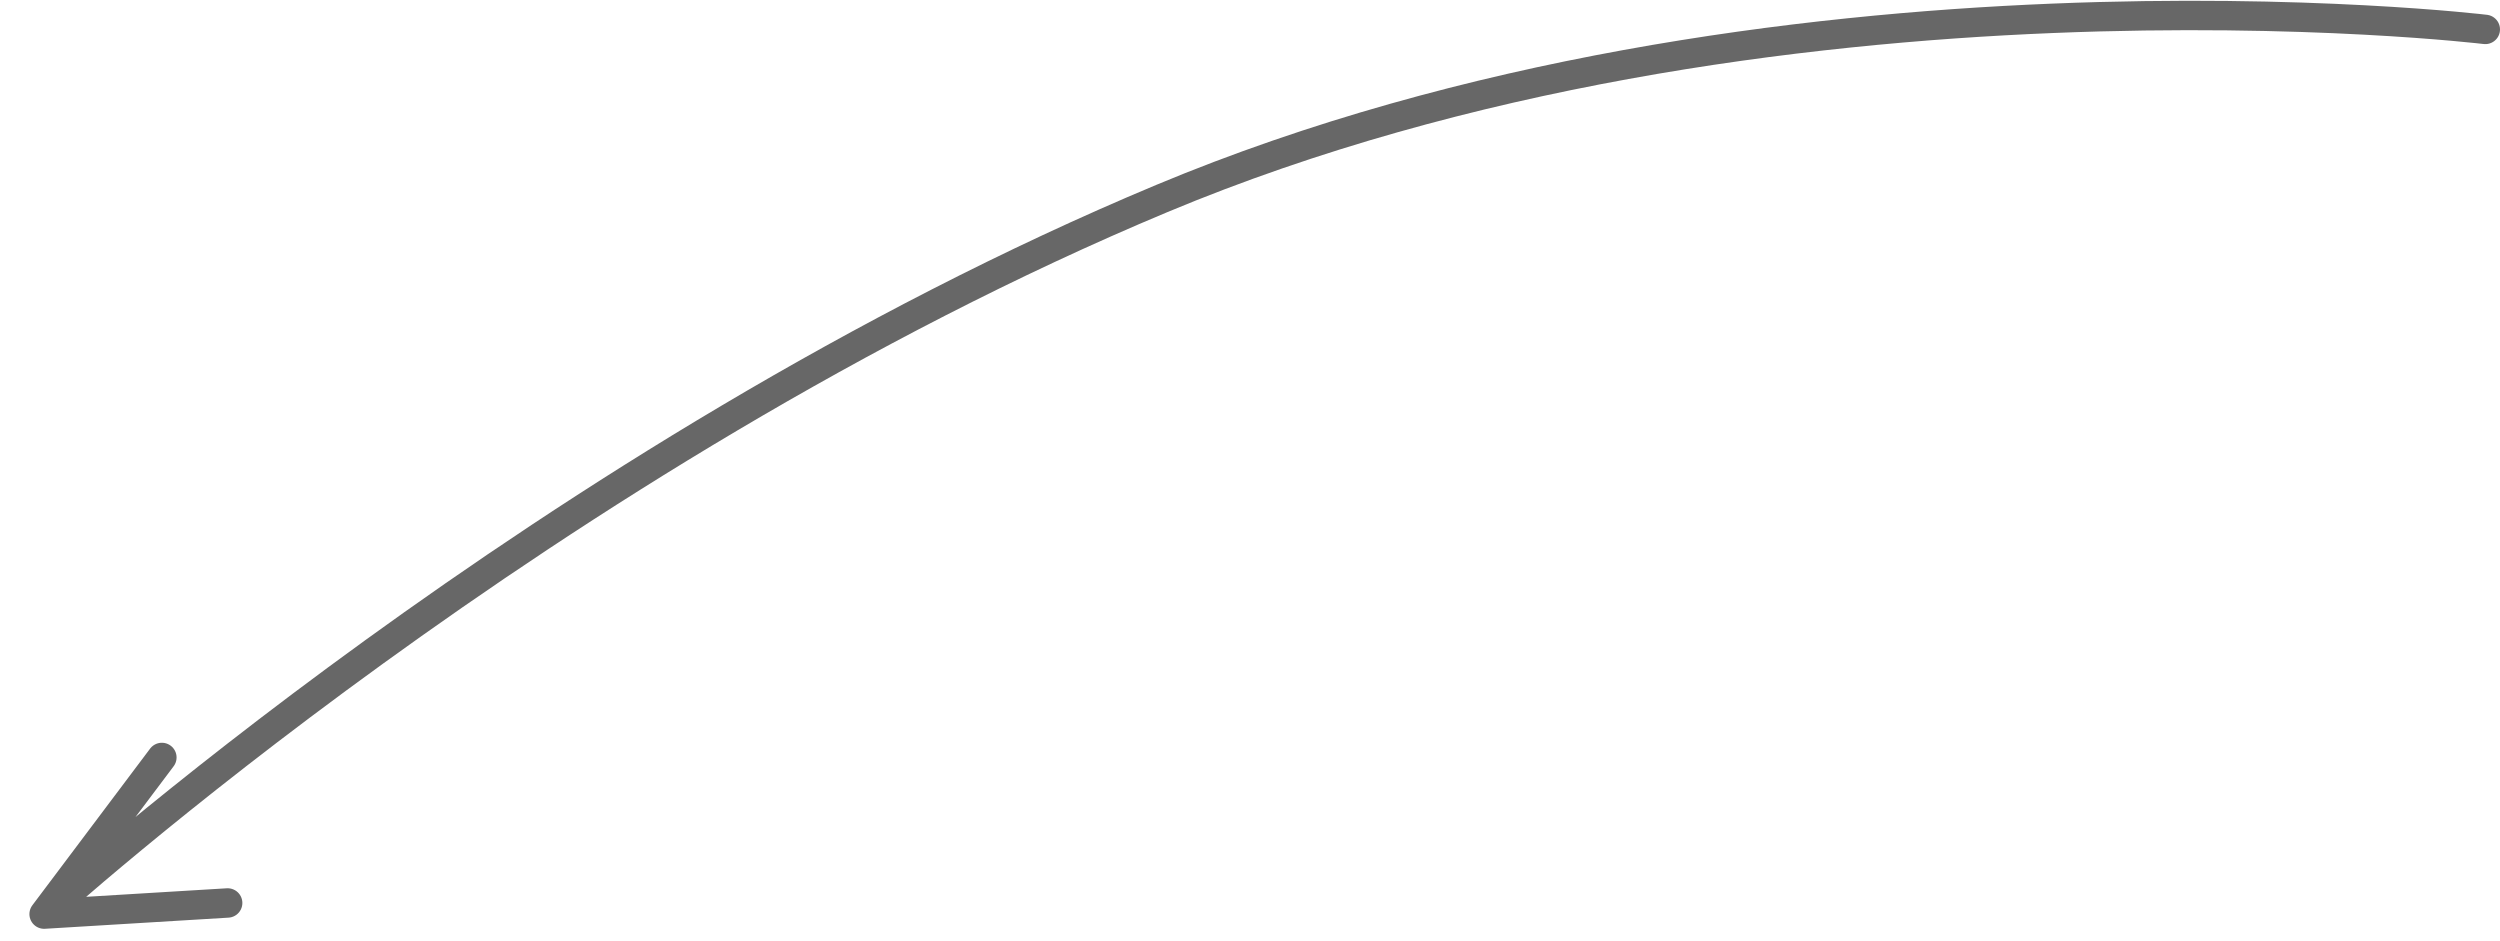 <svg width="170" height="64" viewBox="0 0 170 64" fill="none" xmlns="http://www.w3.org/2000/svg">
<path d="M169 2C169 2 120.5 -3.843 79 13.5C37.5 30.843 3 62.159 3 62.159M3 62.159L15.481 61.402M3 62.159L11.007 51.507" stroke="#676767" stroke-width="2" stroke-linecap="round"/>
</svg>
